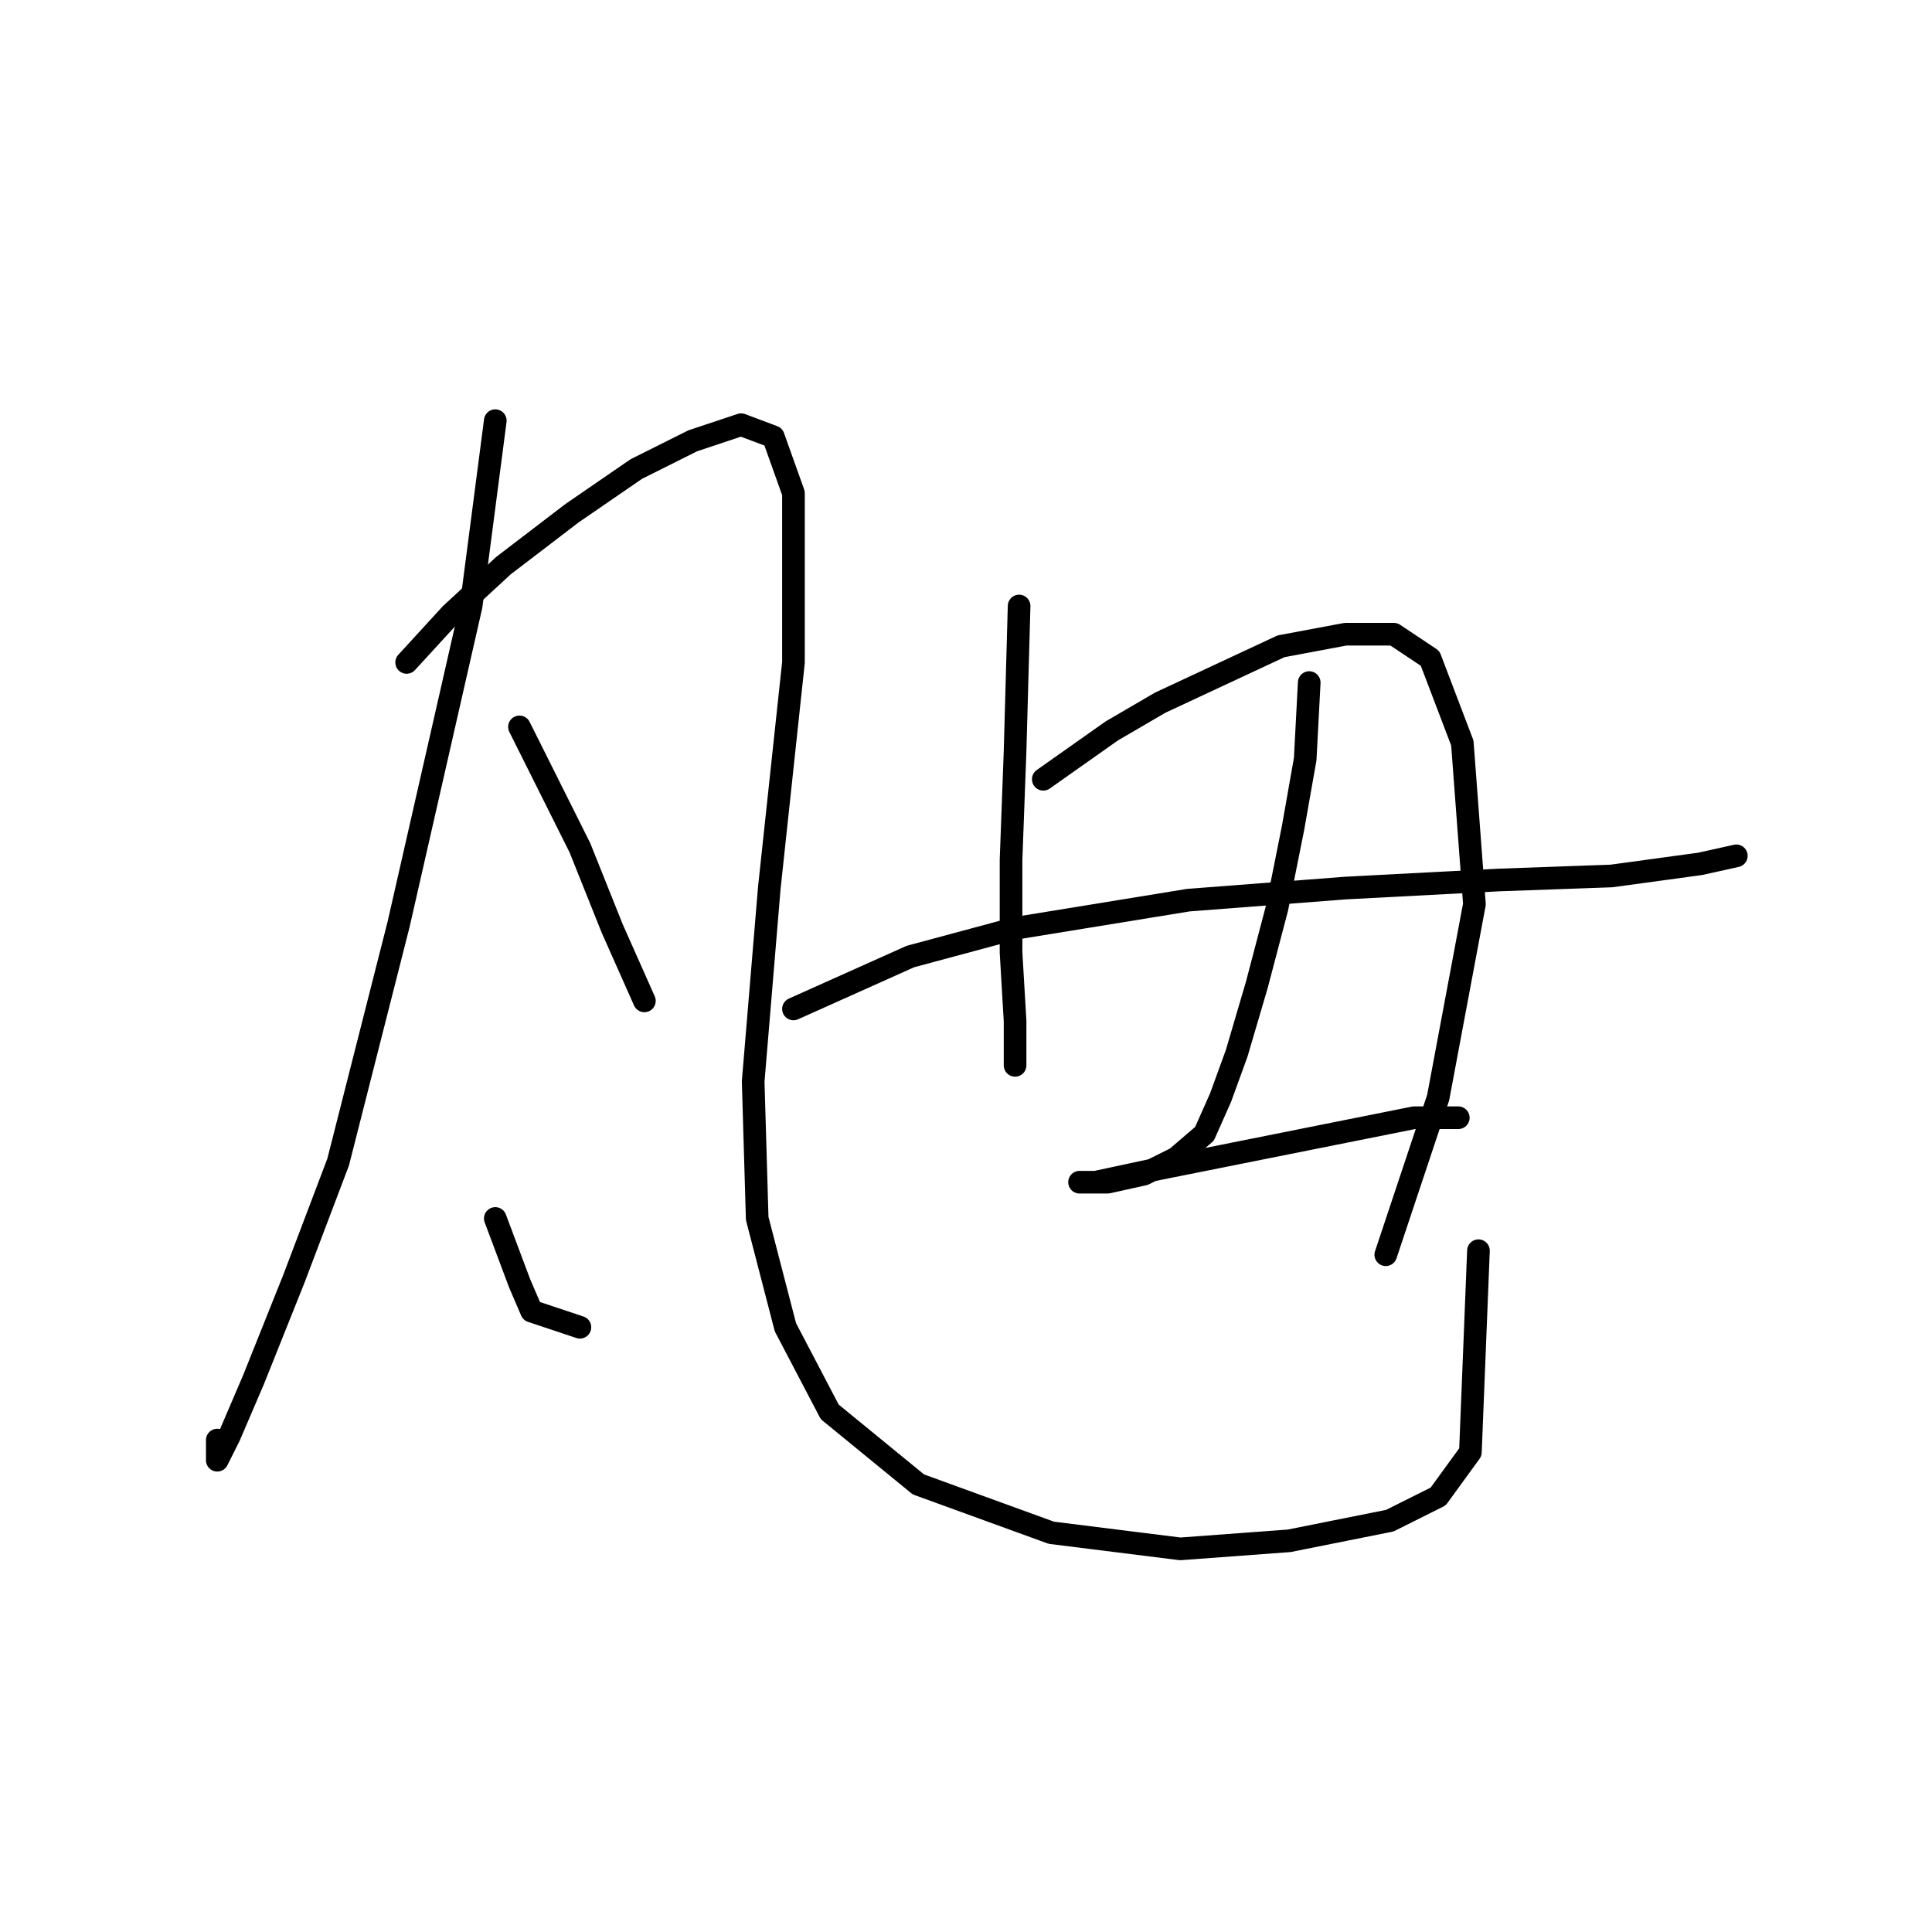 <?xml version="1.0" standalone="no"?>
    <svg width="256" height="256" xmlns="http://www.w3.org/2000/svg" version="1.1">
    <polyline stroke="black" stroke-width="3" stroke-linecap="round" fill="transparent" stroke-linejoin="round" points="65.629 55.74 62.426 80.299 52.815 122.478 44.807 153.979 38.934 169.462 33.595 182.81 30.391 190.284 28.79 193.488 28.79 190.818 28.79 190.818 " />
        <polyline stroke="black" stroke-width="3" stroke-linecap="round" fill="transparent" stroke-linejoin="round" points="53.883 87.774 59.756 81.367 66.697 74.96 75.773 68.019 84.316 62.146 91.791 58.409 98.198 56.273 102.469 57.875 105.138 65.35 105.138 87.774 101.935 117.673 99.799 143.3 100.333 161.453 104.071 175.869 109.944 187.081 121.689 196.691 139.308 203.098 156.393 205.234 170.809 204.166 184.157 201.496 190.564 198.293 194.835 192.42 195.903 165.724 195.903 165.724 " />
        <polyline stroke="black" stroke-width="3" stroke-linecap="round" fill="transparent" stroke-linejoin="round" points="68.833 96.316 76.841 112.334 81.113 123.012 85.384 132.622 85.384 132.622 " />
        <polyline stroke="black" stroke-width="3" stroke-linecap="round" fill="transparent" stroke-linejoin="round" points="65.629 161.453 68.833 169.996 70.434 173.733 76.841 175.869 76.841 175.869 " />
        <polyline stroke="black" stroke-width="3" stroke-linecap="round" fill="transparent" stroke-linejoin="round" points="135.037 80.299 134.503 99.52 133.969 113.935 133.969 126.215 134.503 135.292 134.503 140.631 134.503 141.165 134.503 141.165 " />
        <polyline stroke="black" stroke-width="3" stroke-linecap="round" fill="transparent" stroke-linejoin="round" points="138.241 103.257 147.317 96.85 153.724 93.113 161.733 89.376 169.741 85.638 178.284 84.037 184.691 84.037 189.496 87.24 193.767 98.452 195.369 119.808 190.564 145.436 183.623 166.258 183.623 166.258 " />
        <polyline stroke="black" stroke-width="3" stroke-linecap="round" fill="transparent" stroke-linejoin="round" points="105.138 133.69 120.622 126.749 134.503 123.012 157.461 119.275 178.284 117.673 198.572 116.605 213.522 116.071 225.268 114.469 230.073 113.402 230.073 113.402 " />
        <polyline stroke="black" stroke-width="3" stroke-linecap="round" fill="transparent" stroke-linejoin="round" points="173.479 90.444 172.945 100.588 171.343 109.664 169.207 120.342 166.538 130.487 163.868 139.563 161.733 145.436 159.597 150.241 155.86 153.445 151.588 155.58 146.783 156.648 143.58 156.648 143.046 156.648 145.181 156.648 152.656 155.046 166.004 152.377 176.682 150.241 187.36 148.106 193.233 148.106 193.233 148.106 " />
        </svg>